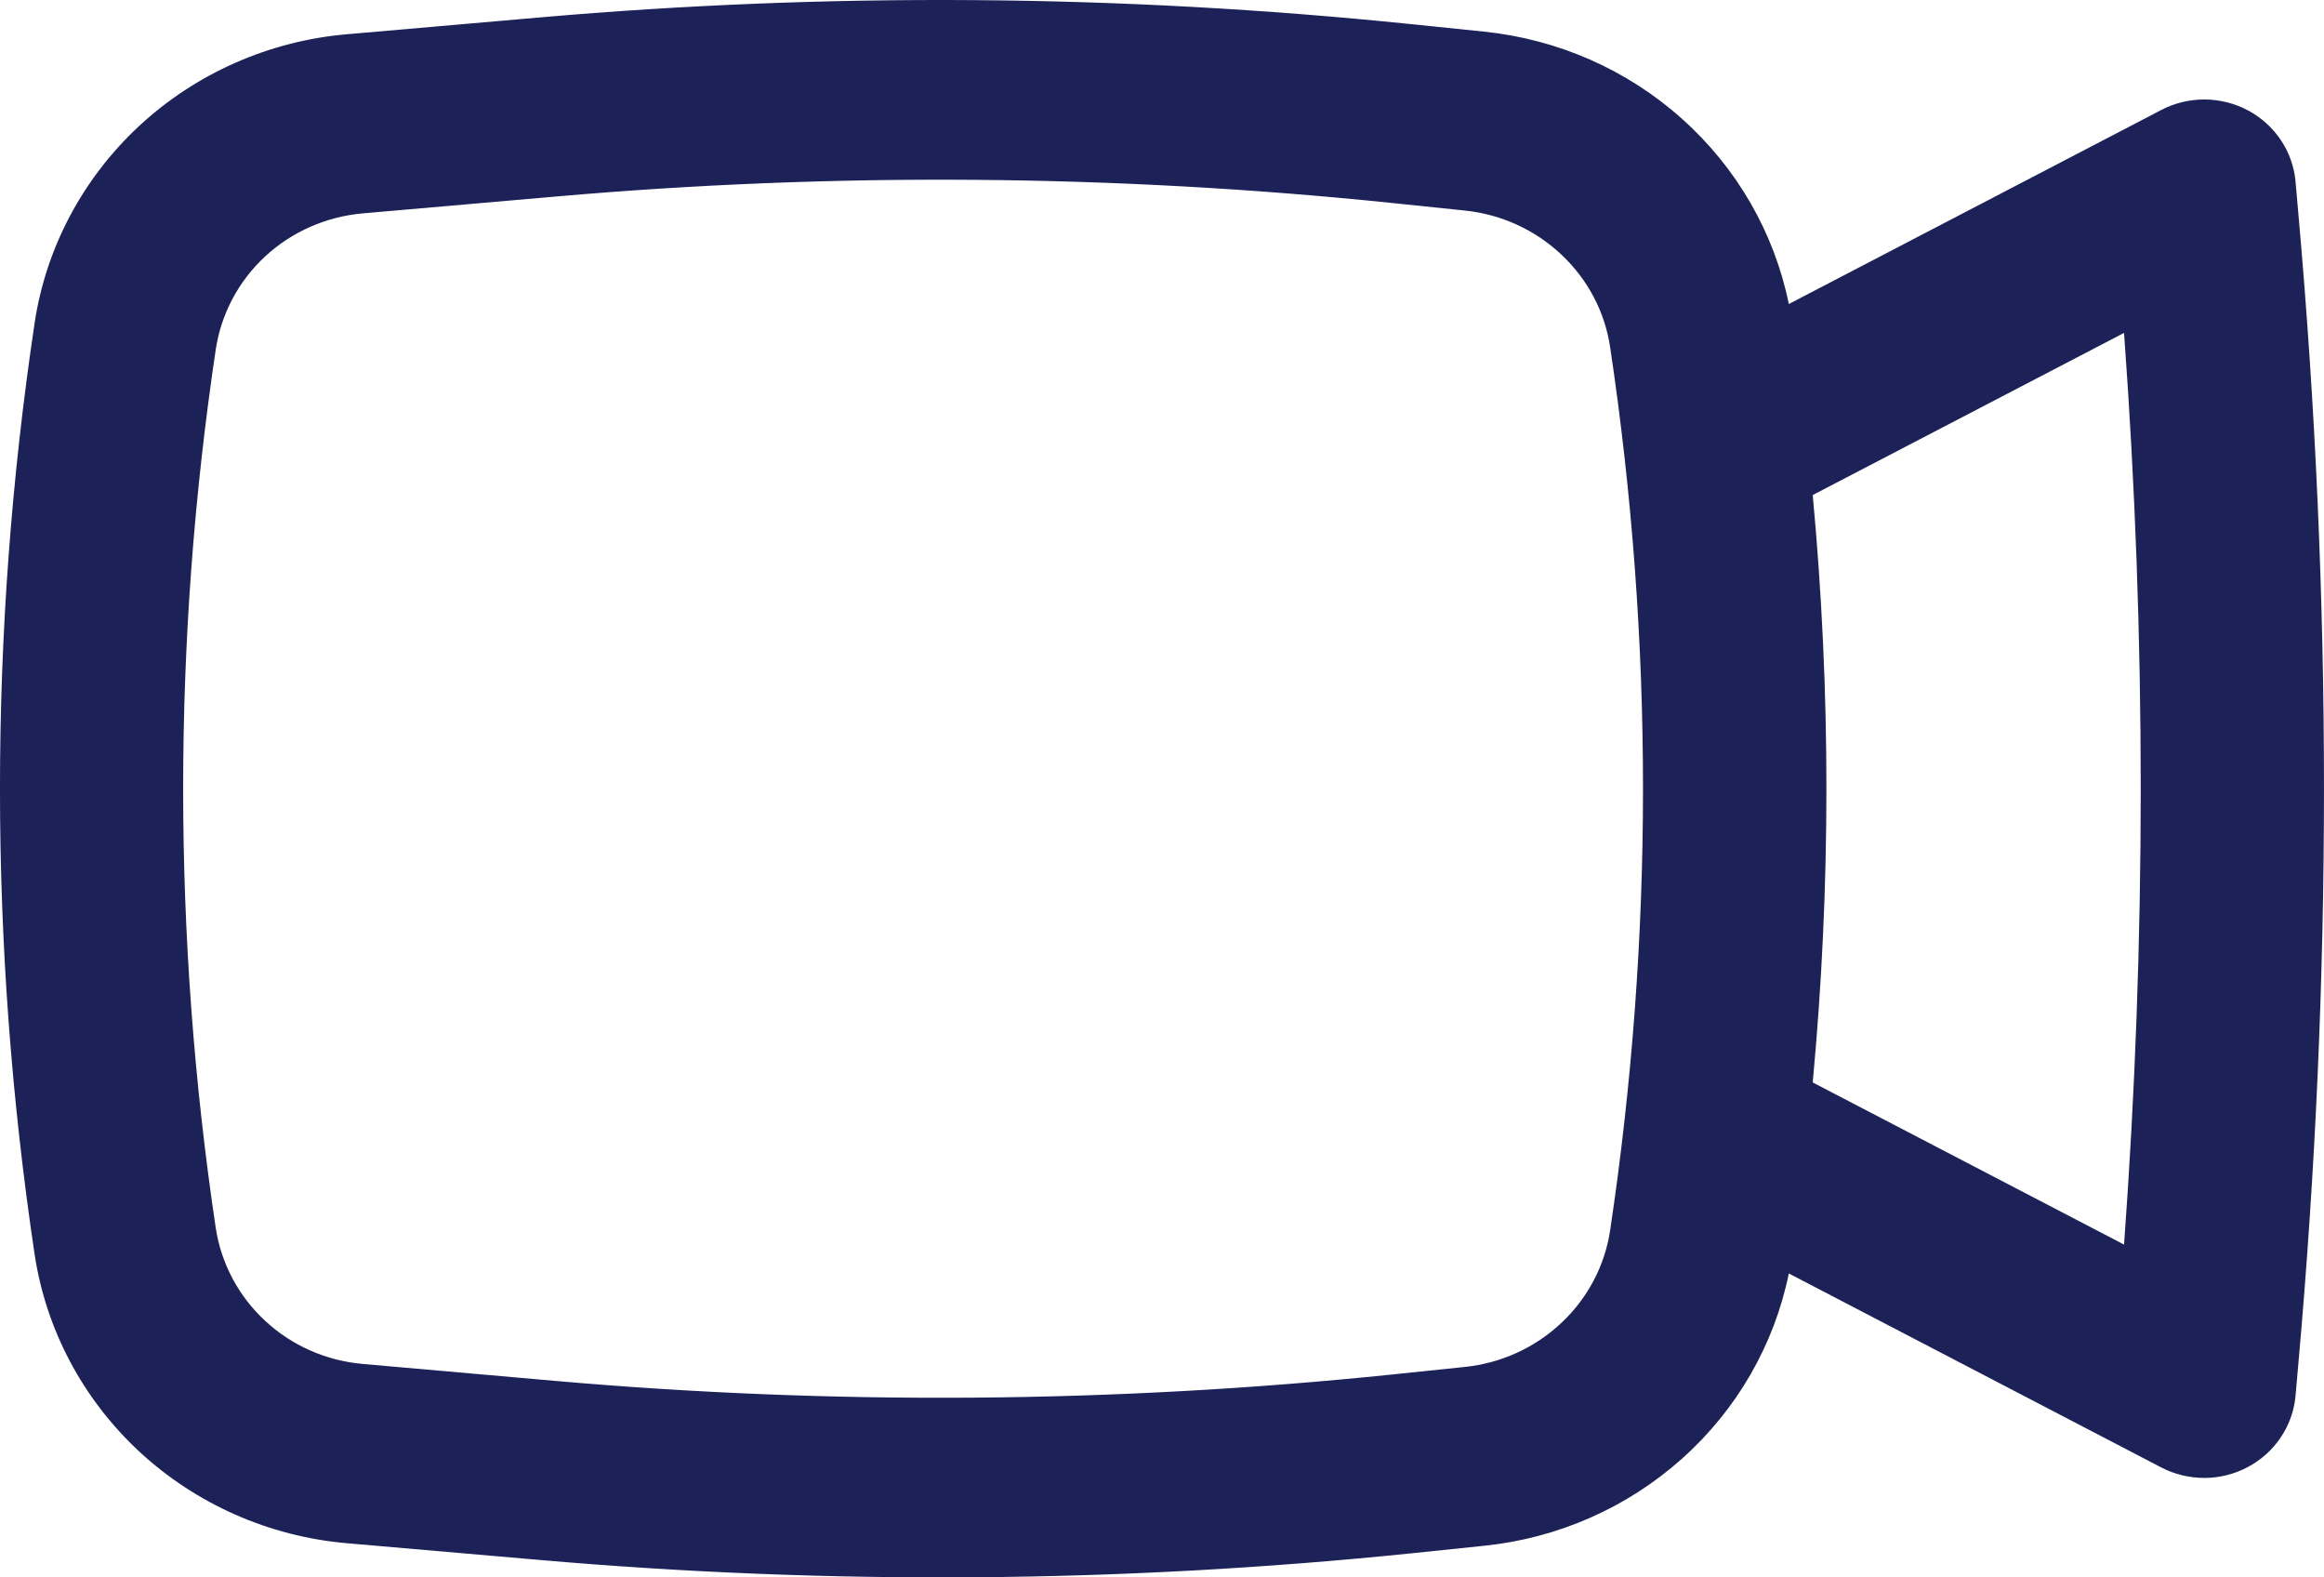 <svg width="28" height="19" viewBox="0 0 28 19" fill="none" xmlns="http://www.w3.org/2000/svg">
<path fill-rule="evenodd" clip-rule="evenodd" d="M16.984 0.289C13.501 -0.068 9.991 -0.094 6.503 0.21L4.174 0.413C3.239 0.495 2.36 0.884 1.678 1.516C0.996 2.149 0.551 2.988 0.416 3.898C-0.139 7.613 -0.139 11.387 0.416 15.102C0.552 16.013 0.997 16.852 1.679 17.485C2.361 18.117 3.24 18.506 4.175 18.588L6.504 18.79C9.993 19.094 13.502 19.068 16.985 18.712L17.881 18.619C18.77 18.528 19.605 18.16 20.265 17.57C20.926 16.98 21.377 16.198 21.552 15.339L26.038 17.675C26.199 17.759 26.379 17.802 26.562 17.802C26.744 17.801 26.923 17.756 27.084 17.67C27.244 17.585 27.38 17.462 27.48 17.312C27.58 17.163 27.641 16.991 27.657 16.813L27.693 16.403C28.102 11.81 28.102 7.19 27.693 2.596L27.657 2.186C27.641 2.008 27.58 1.836 27.48 1.687C27.379 1.537 27.243 1.414 27.083 1.329C26.922 1.244 26.743 1.199 26.56 1.198C26.378 1.198 26.198 1.241 26.037 1.326L21.552 3.662C21.377 2.803 20.926 2.021 20.265 1.431C19.605 0.84 18.77 0.473 17.881 0.381L16.984 0.289ZM6.7 2.367C10.046 2.074 13.412 2.099 16.753 2.443L17.648 2.536C18.086 2.581 18.495 2.768 18.812 3.067C19.13 3.365 19.337 3.759 19.4 4.186C19.927 7.71 19.927 11.289 19.4 14.815C19.337 15.242 19.13 15.636 18.812 15.934C18.495 16.233 18.086 16.42 17.648 16.465L16.753 16.558C13.412 16.902 10.046 16.927 6.7 16.634L4.371 16.429C3.931 16.391 3.516 16.208 3.195 15.91C2.874 15.613 2.664 15.218 2.599 14.789C2.076 11.282 2.076 7.719 2.599 4.212C2.663 3.783 2.873 3.387 3.194 3.089C3.516 2.791 3.93 2.609 4.371 2.57L6.7 2.367ZM21.84 5.963C22.06 8.316 22.06 10.684 21.84 13.038L25.591 14.991C25.859 11.335 25.859 7.665 25.591 4.01L21.84 5.963Z" fill="#1C2258"/>
</svg>
